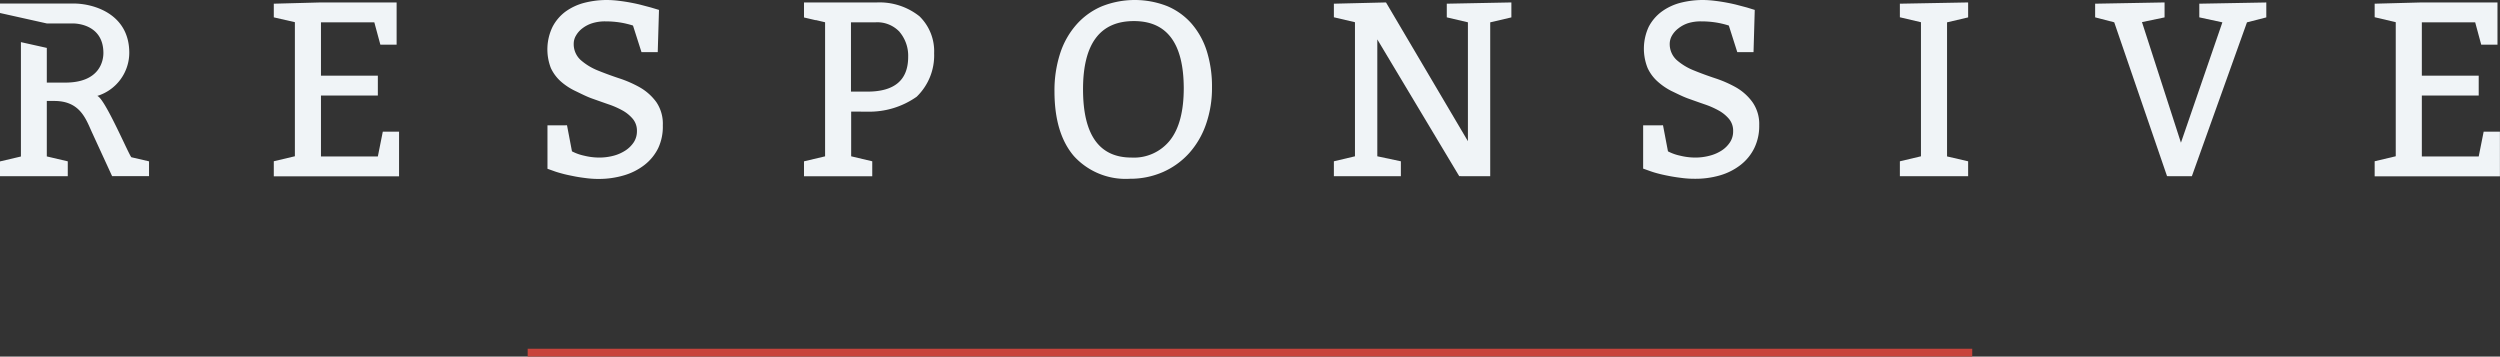 <svg id="Lag_1" data-name="Lag 1" xmlns="http://www.w3.org/2000/svg" viewBox="0 0 615.33 87.77"><rect x="0" y="0" width="615.33" height="87.77" fill="#333333" stroke="none"/><defs><style>.cls-1{fill:#f0f4f7;}.cls-2{fill:#c8443c;}</style></defs><path id="Path_23" data-name="Path 23" class="cls-1" d="M92.13,5.49H79V18.62H93v4.89H79v15H93l1.22-6.11h4v11H67.39V39.69l5.19-1.23v-33L67.39,4.27V.91L79,.6H97.62V11h-4Z"/><path id="Path_24" data-name="Path 24" class="cls-1" d="M139.56,30.84l1.22,6.41a11.94,11.94,0,0,0,3,1.07,15.53,15.53,0,0,0,3.72.46,13.72,13.72,0,0,0,3.55-.46A10,10,0,0,0,154,37a7.12,7.12,0,0,0,2-2,4.94,4.94,0,0,0,.77-2.72,4.54,4.54,0,0,0-1-3,9.05,9.05,0,0,0-2.53-2.08,20.75,20.75,0,0,0-3.52-1.54c-1.3-.45-2.62-.92-4-1.41s-2.8-1.23-4.12-1.86a15.45,15.45,0,0,1-3.54-2.32,10.15,10.15,0,0,1-2.48-3.33A12.77,12.77,0,0,1,136,6.6a11,11,0,0,1,3.17-3.73A13.79,13.79,0,0,1,143.8.7a22.48,22.48,0,0,1,5.59-.7,25,25,0,0,1,2.87.19c1,.12,2,.27,3,.46s1.89.38,2.74.61l2.2.58,2,.6-.31,10.39h-4L155.8,6.29a21.67,21.67,0,0,0-3.39-.79A23.31,23.31,0,0,0,149,5.26a10.56,10.56,0,0,0-3.21.45A7.81,7.81,0,0,0,143.31,7a5.85,5.85,0,0,0-1.55,1.77,3.94,3.94,0,0,0-.55,2,5.26,5.26,0,0,0,1.71,4A14.73,14.73,0,0,0,147,17.29q2.44,1,5.28,1.95a28.2,28.2,0,0,1,5.25,2.29,13,13,0,0,1,4,3.58,9.44,9.44,0,0,1,1.61,5.74A12.41,12.41,0,0,1,162,36.47a11.89,11.89,0,0,1-3.36,4.12,15.09,15.09,0,0,1-5.07,2.57,21.58,21.58,0,0,1-6.29.88,23.4,23.4,0,0,1-2.9-.18c-1-.12-2.06-.27-3-.46s-1.93-.38-2.78-.61-1.57-.43-2.14-.64l-1.71-.61V30.85Z"/><path id="Path_25" data-name="Path 25" class="cls-1" d="M259.54,22.47a29.49,29.49,0,0,1,1.38-9.28,20,20,0,0,1,4-7.11,17.35,17.35,0,0,1,6.26-4.52,21.92,21.92,0,0,1,16.09-.06,16.44,16.44,0,0,1,6,4.3,19.09,19.09,0,0,1,3.76,6.78,29,29,0,0,1,1.28,8.92,26.94,26.94,0,0,1-1.47,9.07,20.88,20.88,0,0,1-4.12,7.09,19,19,0,0,1-6.38,4.64A20,20,0,0,1,278.11,44a17.23,17.23,0,0,1-13.77-5.56Q259.54,32.86,259.54,22.47ZM279.09,5.19q-12.52,0-12.52,16.79t11.91,16.8A11.33,11.33,0,0,0,288,34.5q3.36-4.28,3.36-12.82Q291.31,5.18,279.09,5.19Z"/><path id="Path_26" data-name="Path 26" class="cls-1" d="M359.16,43.36,339,9.7V38.47l5.8,1.23v3.67H328.31V39.7l5.19-1.23v-33l-5.19-1.22V.91L341.14.6,361.3,34.75V5.49l-5.2-1.22V.91L372,.6V4.28L366.79,5.5V43.37Z"/><path id="Path_27" data-name="Path 27" class="cls-1" d="M409.32,30.84l1.22,6.41a11.73,11.73,0,0,0,3,1.07,15.61,15.61,0,0,0,3.73.46,13.7,13.7,0,0,0,3.54-.46,10,10,0,0,0,3-1.31,7,7,0,0,0,2-2,4.86,4.86,0,0,0,.77-2.72,4.53,4.53,0,0,0-1-3,9,9,0,0,0-2.54-2.08,20.65,20.65,0,0,0-3.51-1.54c-1.31-.45-2.63-.92-4-1.41s-2.8-1.23-4.13-1.86A15.67,15.67,0,0,1,408,20.07a10.12,10.12,0,0,1-2.47-3.33,12.81,12.81,0,0,1,.27-10.14,10.89,10.89,0,0,1,3.18-3.73A13.7,13.7,0,0,1,413.57.7a22.36,22.36,0,0,1,5.59-.7A25.15,25.15,0,0,1,422,.19c1,.12,2,.27,3,.46s1.9.38,2.75.61l2.2.58,1.95.6-.3,10.39h-4l-2.08-6.54a21.67,21.67,0,0,0-3.39-.79,23.44,23.44,0,0,0-3.45-.24,10.56,10.56,0,0,0-3.21.45A7.76,7.76,0,0,0,413.08,7a6,6,0,0,0-1.56,1.77,4.18,4.18,0,0,0-.55,2,5.33,5.33,0,0,0,1.71,4,14.63,14.63,0,0,0,4.1,2.51q2.43,1,5.28,1.95a28.79,28.79,0,0,1,5.25,2.29,12.93,12.93,0,0,1,4,3.58A9.38,9.38,0,0,1,433,30.85a12.41,12.41,0,0,1-1.22,5.62,11.89,11.89,0,0,1-3.36,4.12,15.09,15.09,0,0,1-5.07,2.57A21.58,21.58,0,0,1,417,44a23.4,23.4,0,0,1-2.9-.18c-1-.12-2.06-.27-3.05-.46s-1.93-.38-2.79-.61a21.83,21.83,0,0,1-2.12-.64l-1.71-.61V30.85Z"/><path id="Path_28" data-name="Path 28" class="cls-1" d="M484.42,39.7v3.67h-16.8V39.7l5.19-1.23v-33l-5.19-1.22V.91L484.42.6V4.28L479.23,5.5v33Z"/><path id="Path_29" data-name="Path 29" class="cls-1" d="M533.38,43.36l-13-37.87-4.7-1.22V.91L532.77.6V4.28l-5.56,1.16,9.59,29.68L547,5.5l-5.68-1.23V.91l16.49-.3V4.28L553.05,5.5,539.49,43.37Z"/><path id="Path_30" data-name="Path 30" class="cls-1" d="M609.22,5.49H596.09V18.62h14v4.89h-14v15h14l1.22-6.11h4v11H584.48V39.69l5.19-1.23v-33l-5.19-1.22V.91L596.08.6h18.63V11h-4Z"/><path class="cls-1" d="M17.87,5.77c2.15,0,7.58.94,7.58,7.28,0,1.82-.82,7.28-9.38,7.28H11.52V11.79L5.15,10.37V38.52L0,39.73v3.64H16.68V39.71L11.52,38.5V24.85h1.86c6.39,0,7.79,4.53,9.29,7.8l4.92,10.7h9.09V39.71l-4.31-1c-.33.19-6.51-14.52-8.43-15.1a11.15,11.15,0,0,0,7.88-10.6c0-9.73-9-12.14-13.64-12.14H0V3.2L11.52,5.77Z"/><path class="cls-1" d="M213.43,27.48a20.19,20.19,0,0,0,12.19-3.67,14.13,14.13,0,0,0,4.3-10.69A12,12,0,0,0,226.3,4,15.79,15.79,0,0,0,215.89.6l-18,0v3.7l2.81.66.18,0,2.2.52v11h0v22l-5.19,1.23v3.67h16.8V39.7l-5.19-1.23v-11Zm8-19.6A9.07,9.07,0,0,1,223.53,14q0,8.57-10.08,8.55h-4V5.49h6.1A7.52,7.52,0,0,1,221.45,7.88Z"/><rect class="cls-2" x="129.88" y="85.83" width="355.55" height="1.93"/></svg>